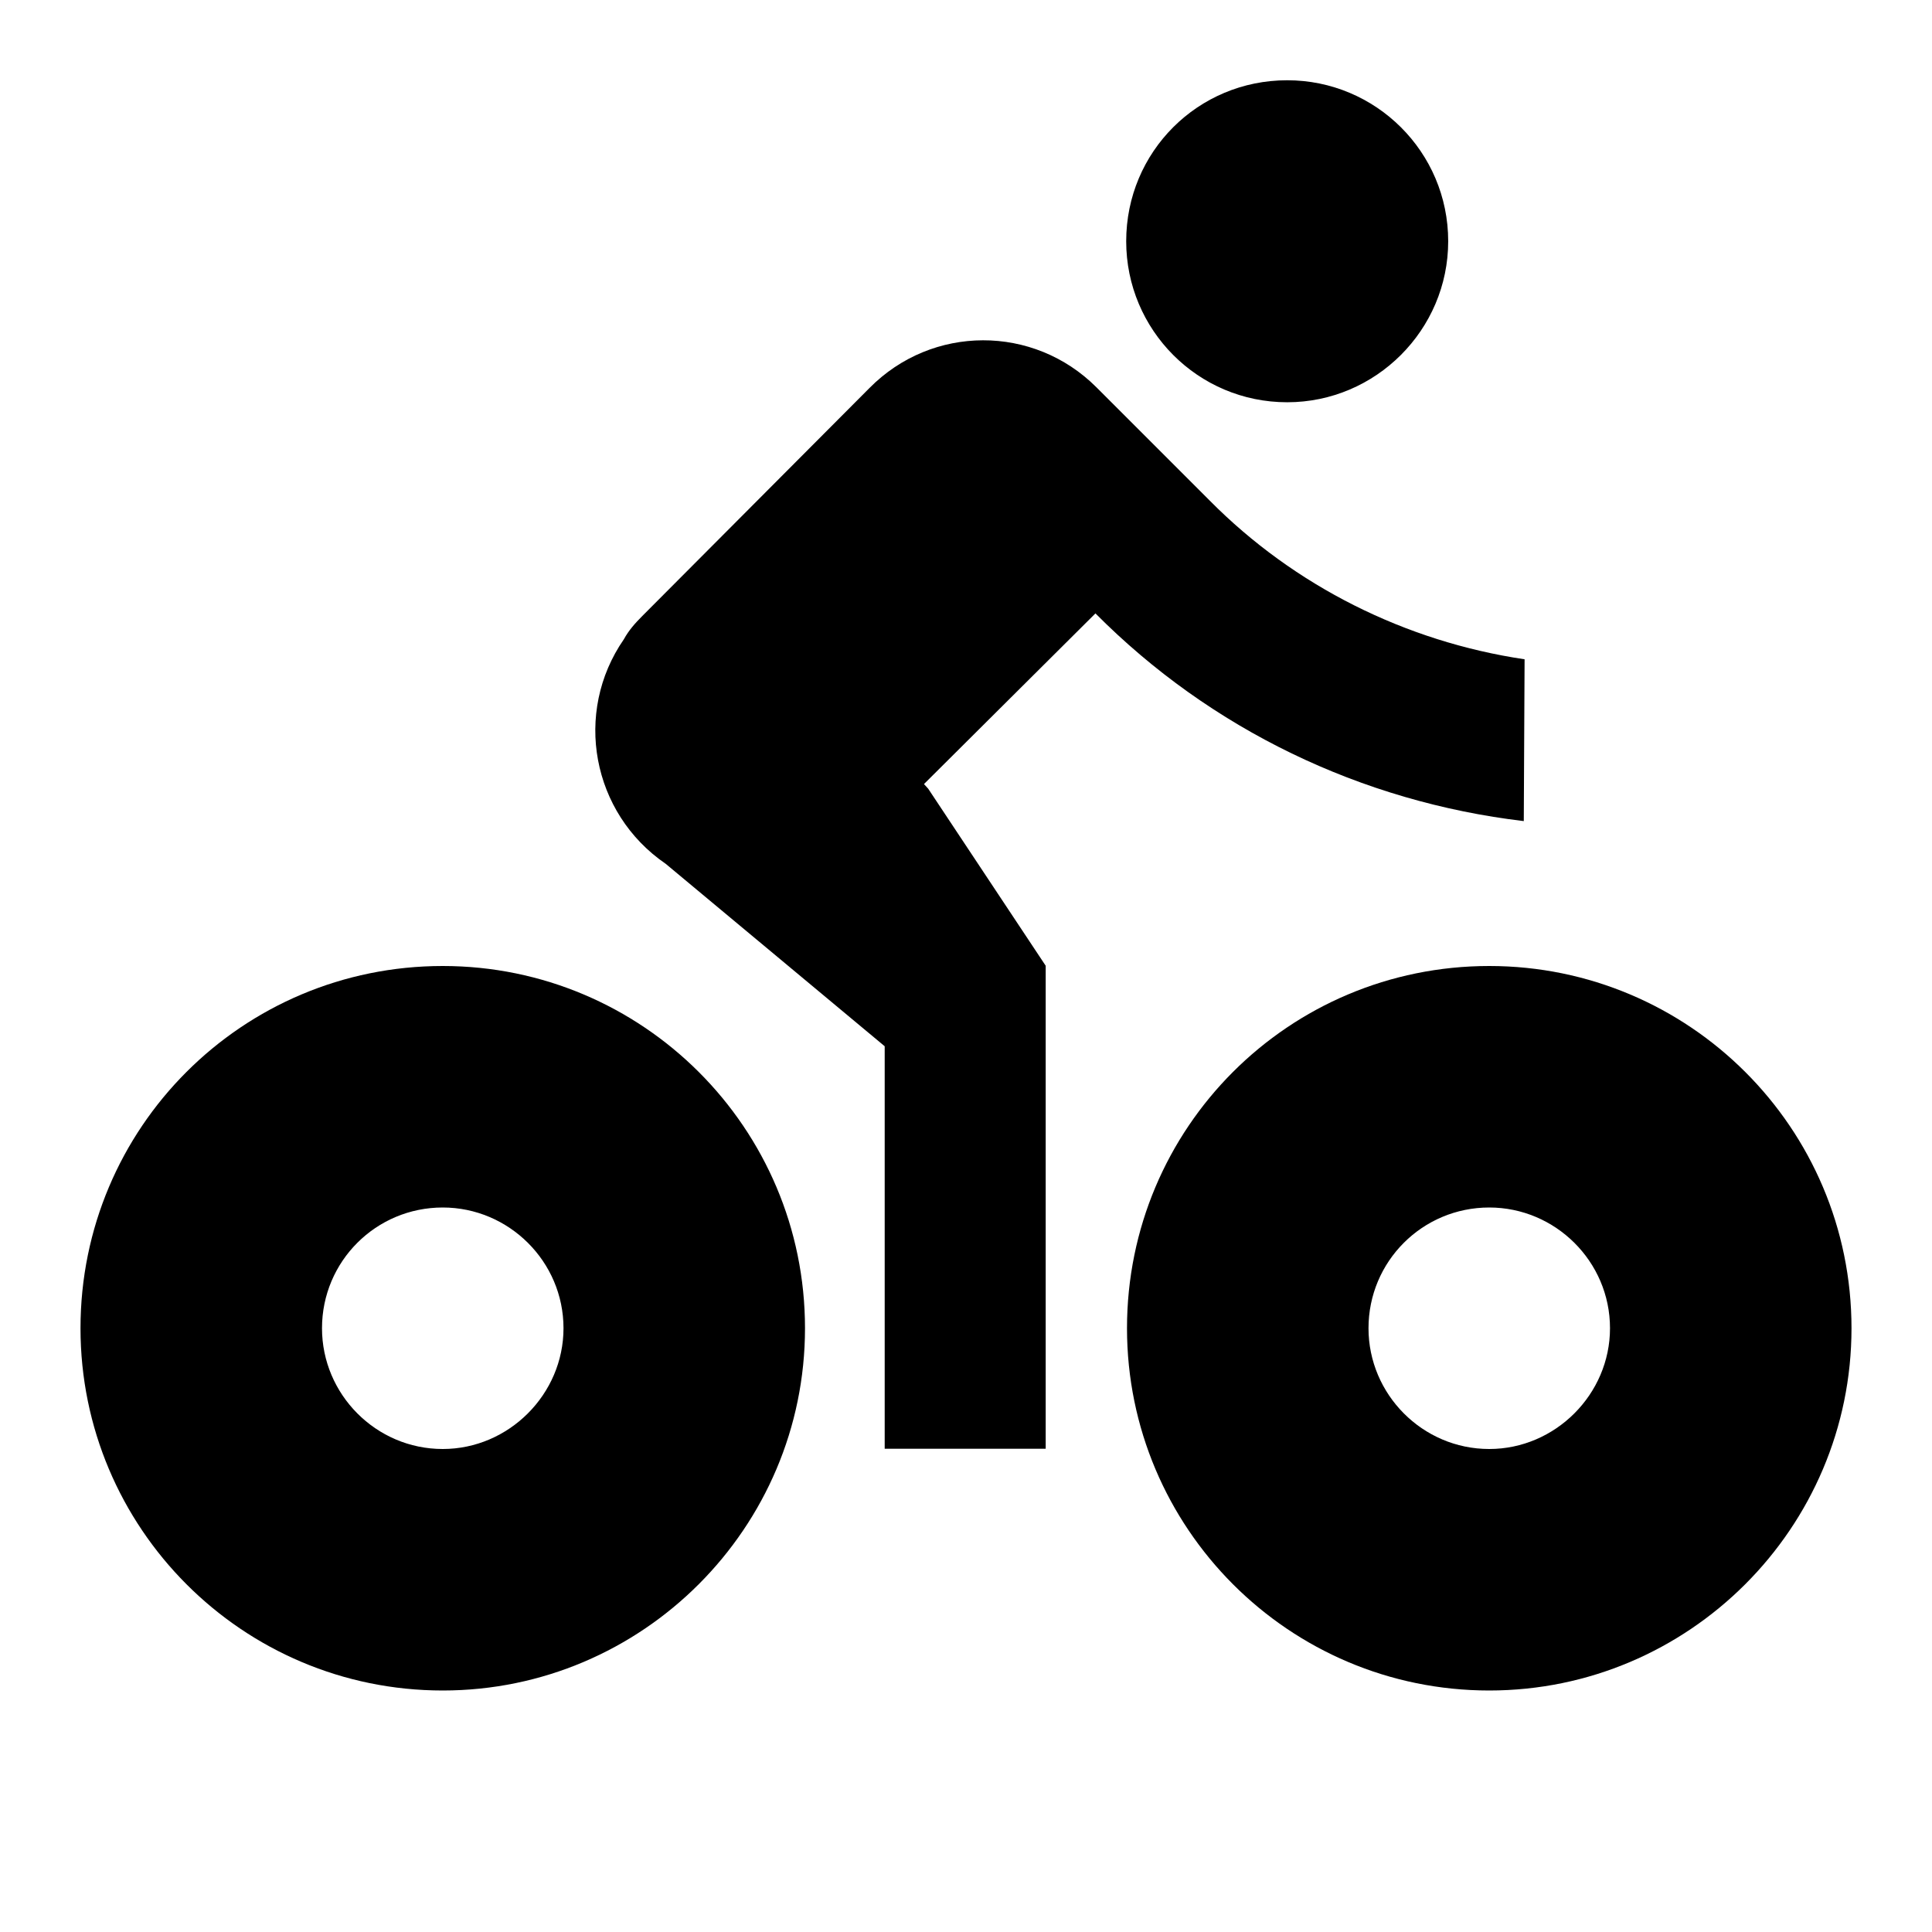 <svg viewBox="0 0 24 24" xmlns="http://www.w3.org/2000/svg"><path fill="none" d="M0 0h24v24H0Z"/><path d="M5.5 21v0C3.01 21 1 18.98 1 16.5 1 14.01 3.01 12 5.5 12v0c2.48 0 4.5 2.01 4.5 4.5 0 2.48-2.02 4.5-4.5 4.5Zm0-3v0c.82 0 1.5-.68 1.5-1.5 0-.83-.68-1.5-1.5-1.5v0c-.83 0-1.5.67-1.5 1.5 0 .82.67 1.5 1.5 1.5Zm13 3v0c-2.49 0-4.5-2.02-4.5-4.5 0-2.49 2.01-4.5 4.5-4.5v0c2.48 0 4.5 2.01 4.5 4.5 0 2.48-2.02 4.5-4.5 4.5Zm0-3v0c.82 0 1.5-.68 1.5-1.5 0-.83-.68-1.5-1.5-1.5v0c-.83 0-1.5.67-1.5 1.5 0 .82.67 1.5 1.5 1.5Zm-6.97-8.203l1.46 2.2v6h-2v-5l-2.72-2.266v0c-.92-.63-1.15-1.88-.52-2.79 .06-.11.14-.2.23-.29l2.82-2.83v0c.78-.79 2.04-.79 2.82-.01 0 0 0 0 0 0l1.41 1.41 -.001-.001c1.05 1.06 2.43 1.75 3.91 1.97l-.01 2.01v0c-2.02-.24-3.89-1.14-5.321-2.58l-2.13 2.12Zm4.46-4.8v0c-1.11 0-2-.9-2-2 0-1.11.89-2 2-2v0c1.1 0 2 .89 2 2 0 1.1-.9 2-2 2Z"/></svg>